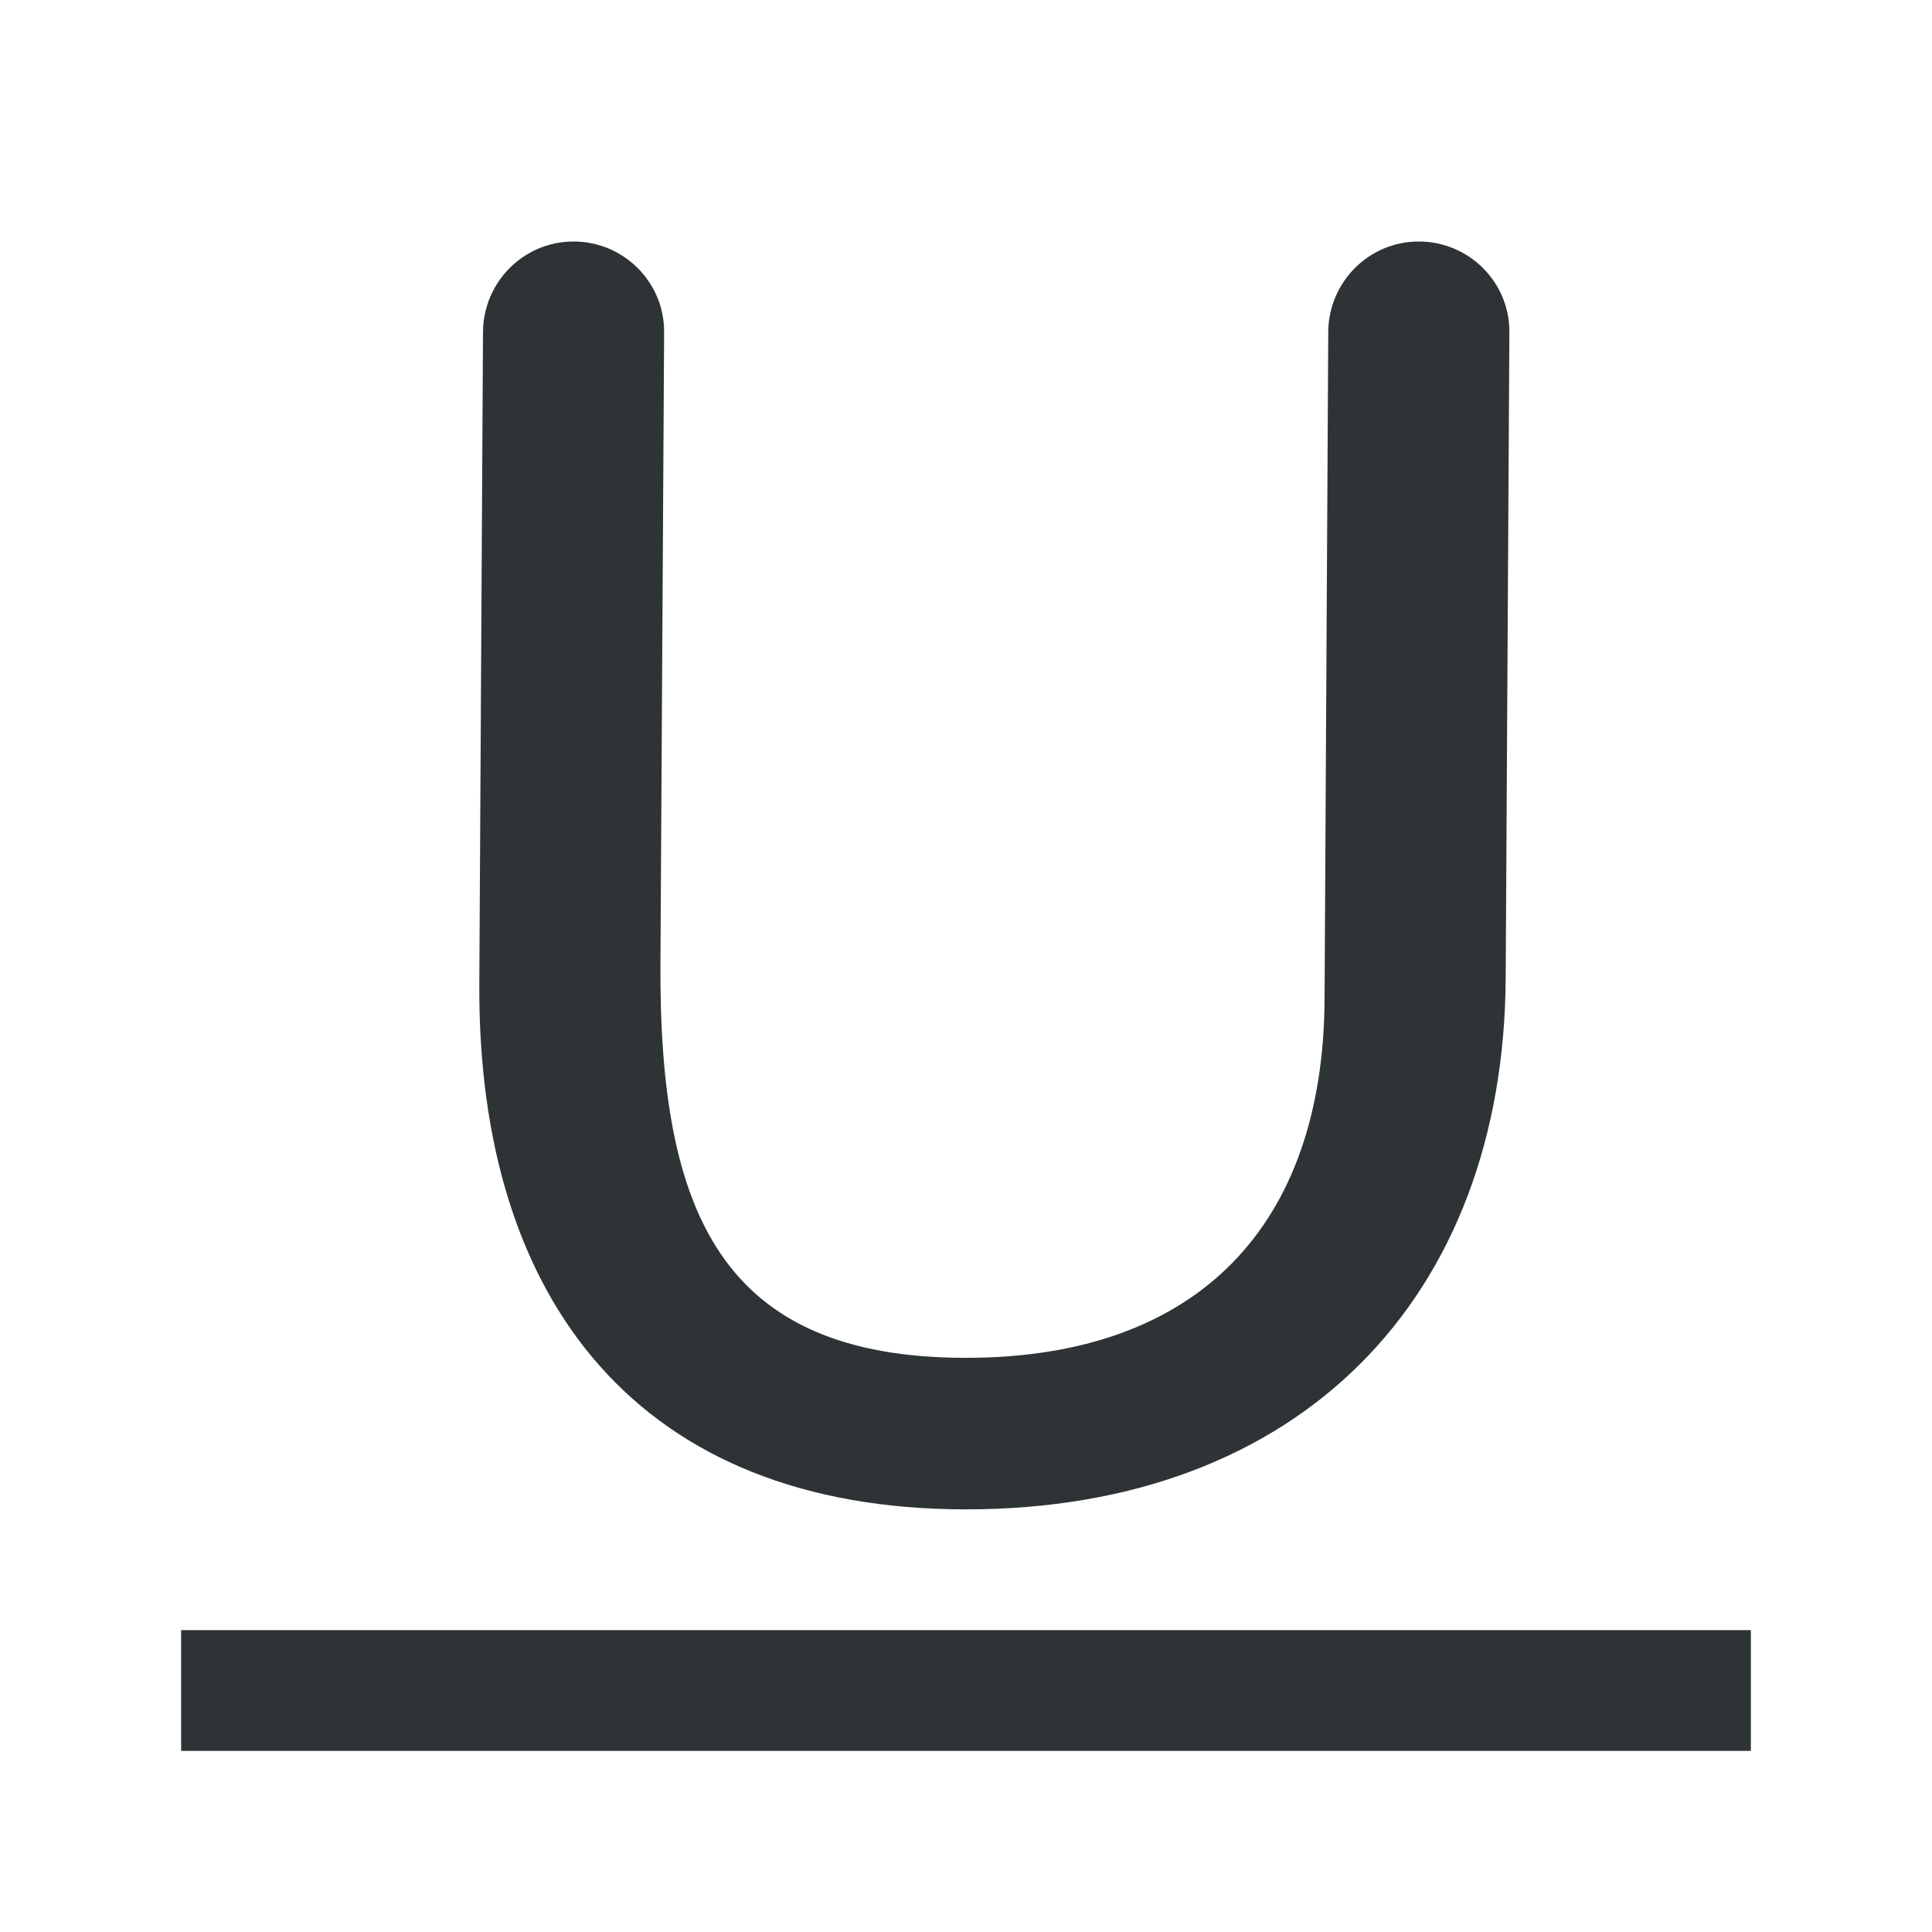 <svg height="32" viewBox="0 0 32 32" width="32" xmlns="http://www.w3.org/2000/svg"><g fill="#2e3436"><path d="m3 27v2h26v-2z"/><path d="m9.5 4c-.828 0-1.495.672-1.5 1.5l-.061 10.803c-.029 5.261 2.662 8.697 8.061 8.697 5.536 0 8.909-3.506 8.939-8.801l.061-10.699c.005-.828-.672-1.5-1.5-1.5s-1.495.672-1.5 1.5l-.061 11.043c-.017 3.748-2.089 5.947-5.939 5.947-4.057 0-5.084-2.407-5.061-6.533l.061-10.457c.004-.828-.672-1.5-1.5-1.5z" stroke-width=".86"/></g></svg>